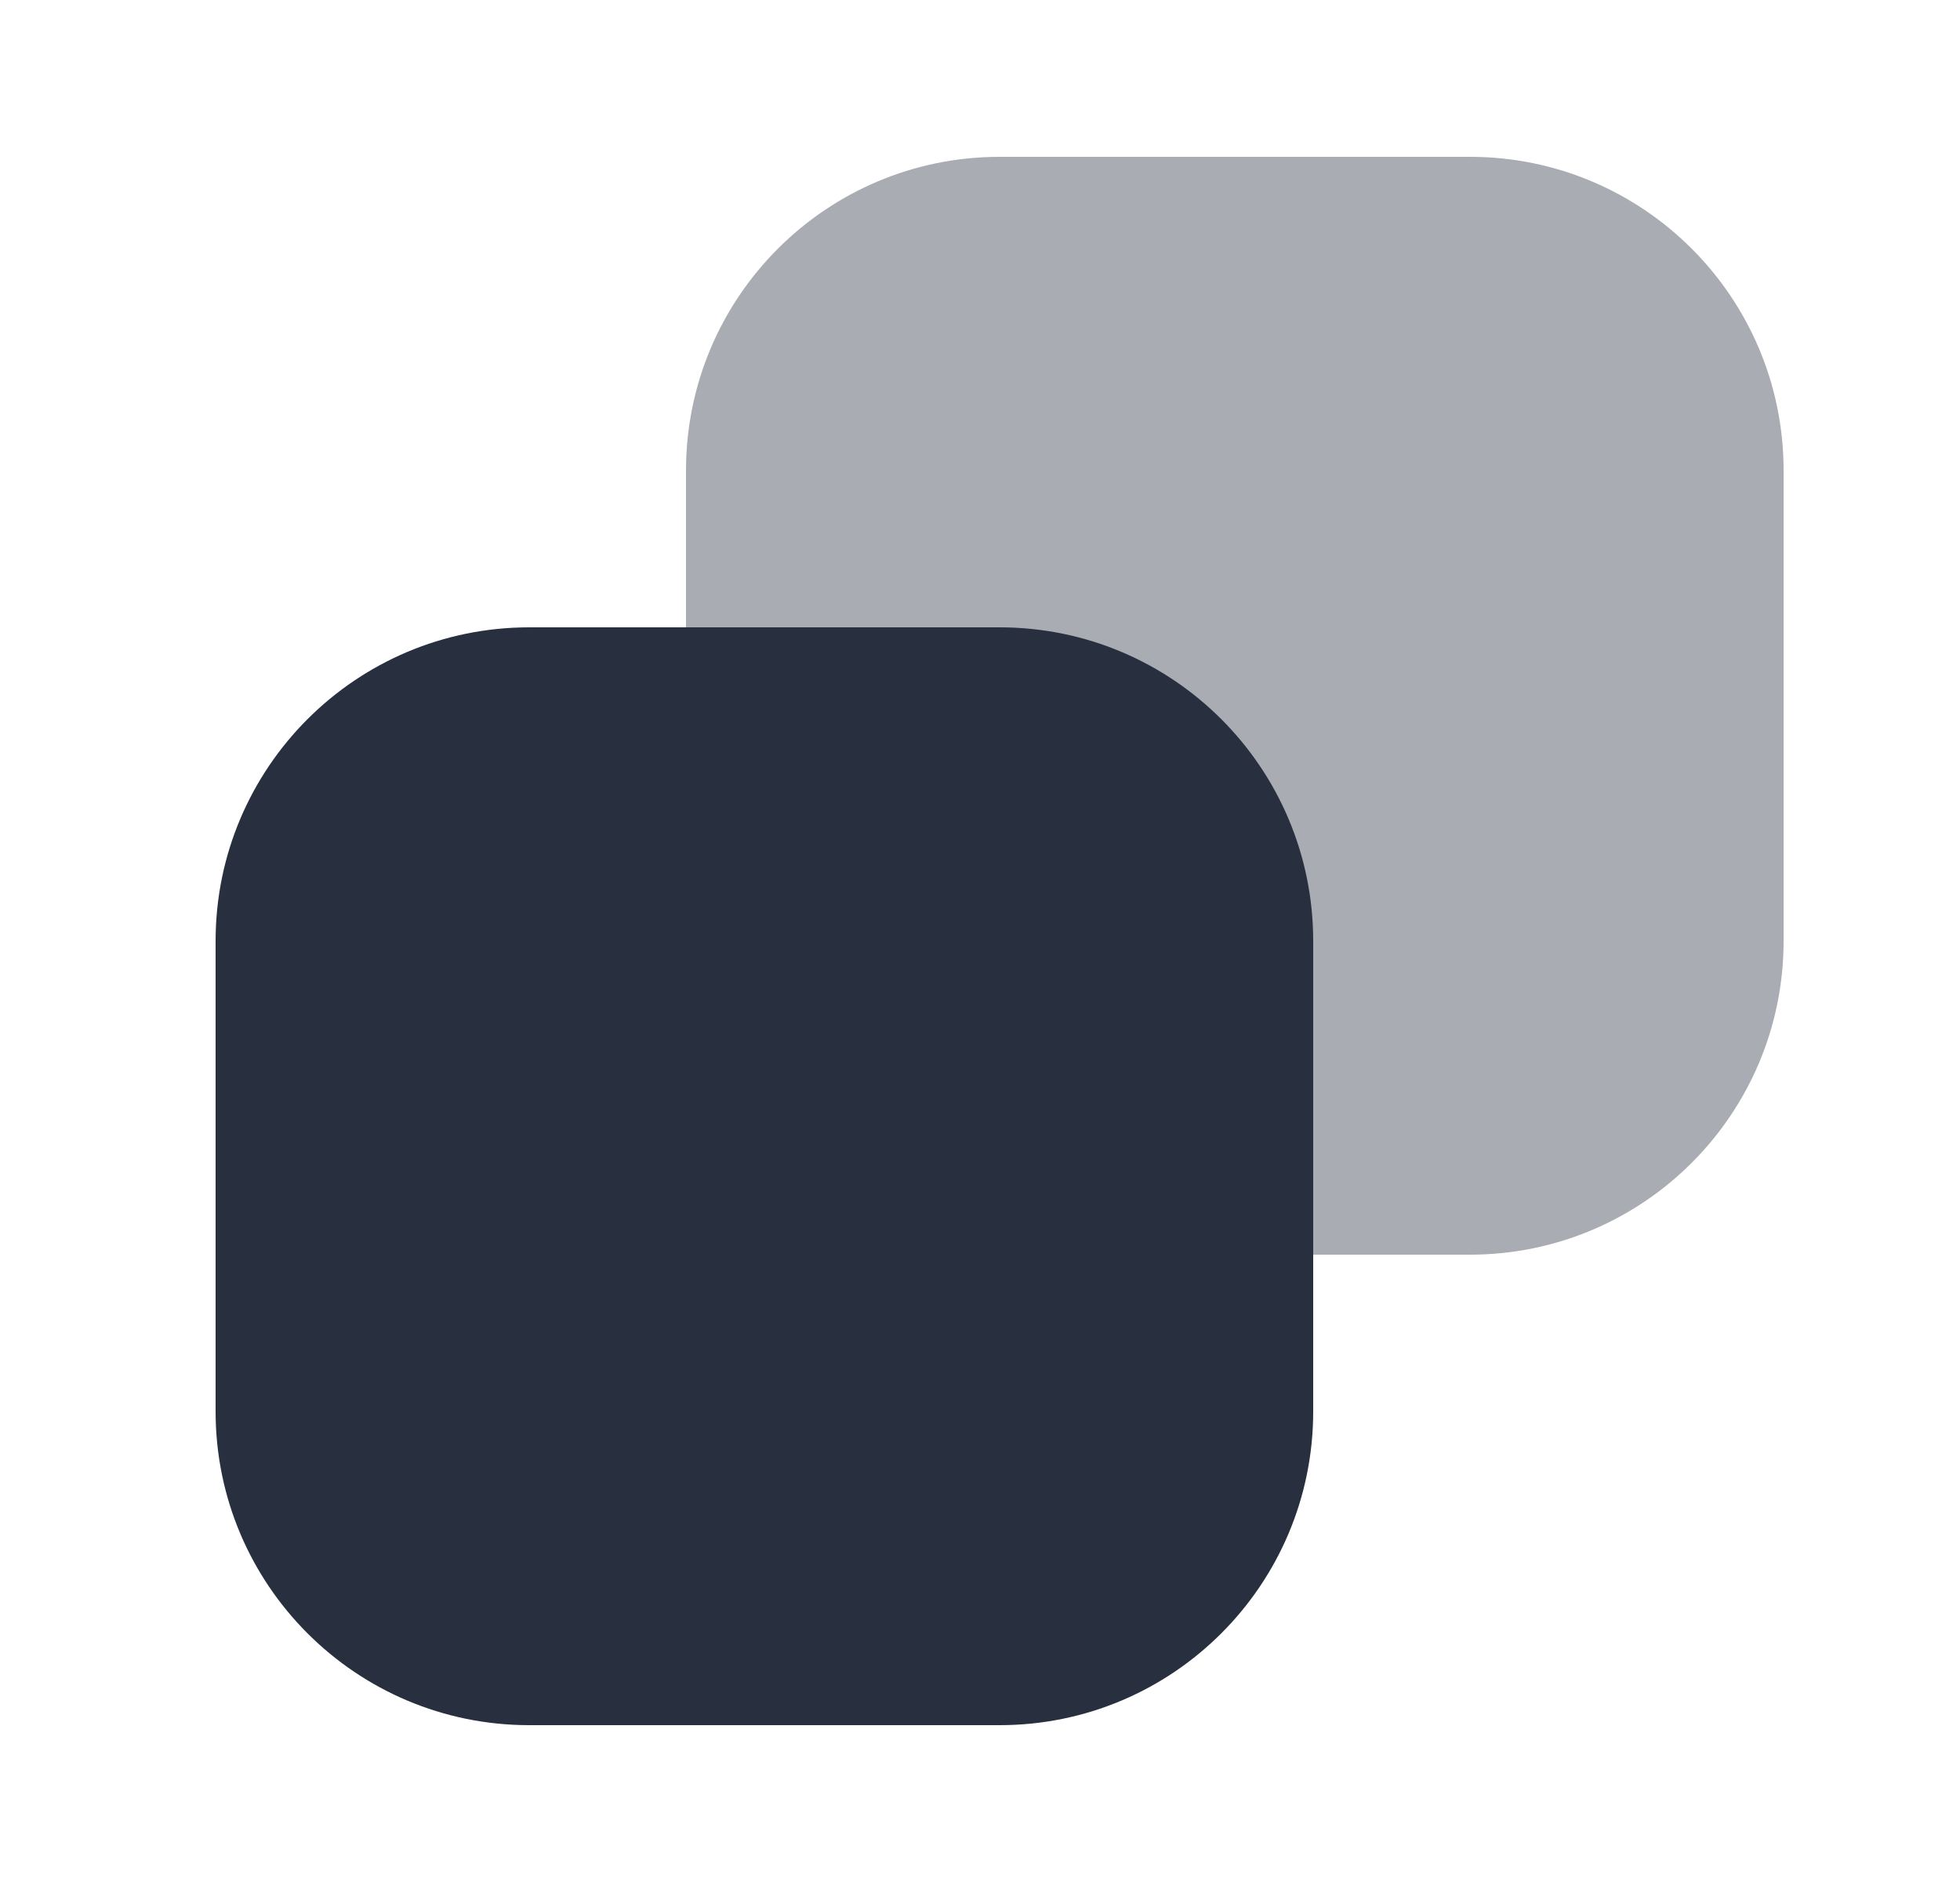 <svg width="25" height="24" viewBox="0 0 25 24" fill="none" xmlns="http://www.w3.org/2000/svg">
<path opacity="0.4" d="M8.75 6C8.75 3.791 10.541 2 12.75 2H18.75C20.959 2 22.75 3.791 22.75 6V12C22.75 14.209 20.959 16 18.75 16H12.75C10.541 16 8.75 14.209 8.75 12V6Z" fill="#28303F"/>
<path d="M2.75 12C2.75 9.791 4.541 8 6.75 8H12.75C14.959 8 16.75 9.791 16.75 12V18C16.75 20.209 14.959 22 12.75 22H6.75C4.541 22 2.75 20.209 2.75 18V12Z" fill="#28303F"/>
</svg>
